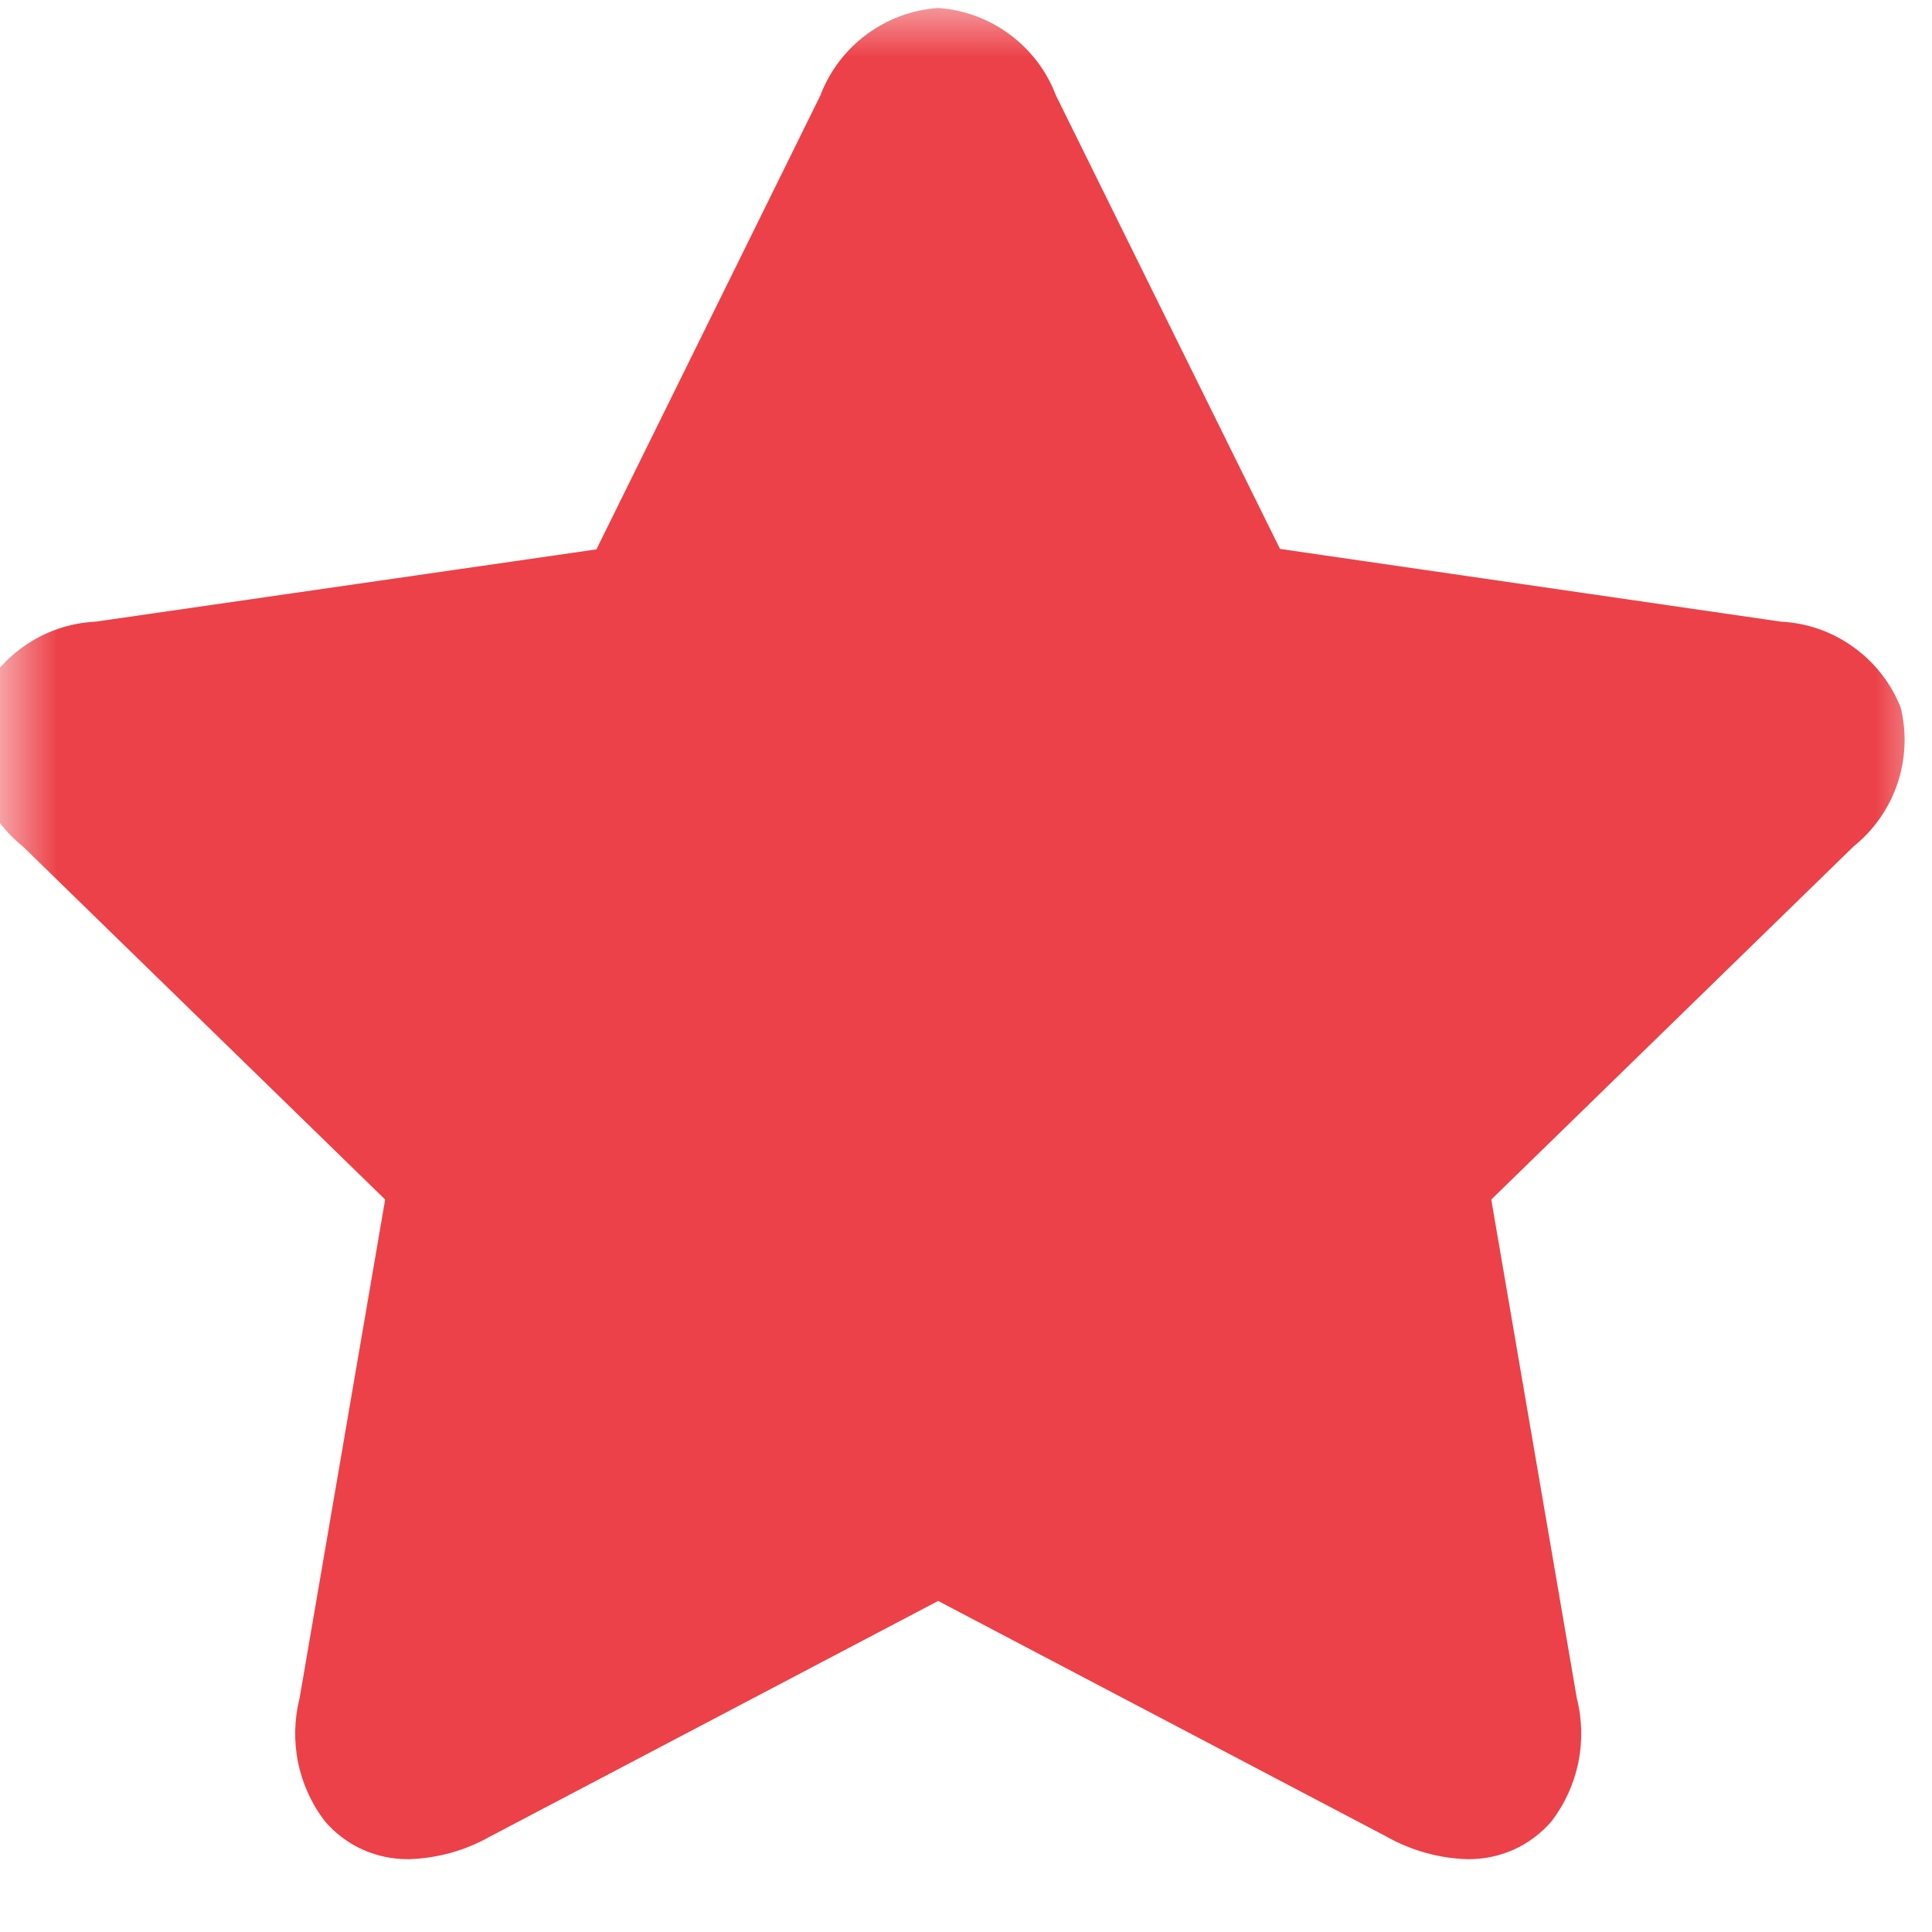 <svg width="17" height="17" viewBox="0 0 17 17" fill="none" xmlns="http://www.w3.org/2000/svg">
<mask id="mask0_1_6673" style="mask-type:luminance" maskUnits="userSpaceOnUse" x="0" y="0" width="17" height="17">
<path d="M17 0H0V17H17V0Z" fill="white"/>
</mask>
<g mask="url(#mask0_1_6673)">
<path d="M16.723 6.222C16.638 6.009 16.493 5.825 16.306 5.692C16.12 5.558 15.899 5.481 15.67 5.47L11.263 4.83L9.292 0.841C9.211 0.627 9.07 0.44 8.886 0.304C8.702 0.167 8.483 0.086 8.255 0.07C8.027 0.086 7.808 0.167 7.624 0.304C7.44 0.44 7.299 0.627 7.218 0.841L5.248 4.834L0.842 5.47C0.613 5.481 0.392 5.557 0.206 5.69C0.019 5.822 -0.126 6.006 -0.212 6.218C-0.268 6.441 -0.259 6.675 -0.186 6.893C-0.113 7.111 0.021 7.303 0.2 7.447L3.389 10.555L2.636 14.944C2.589 15.129 2.585 15.323 2.623 15.51C2.662 15.697 2.742 15.873 2.858 16.025C2.95 16.132 3.064 16.218 3.193 16.276C3.322 16.333 3.462 16.362 3.603 16.359C3.853 16.351 4.097 16.282 4.314 16.159L8.255 14.087L12.197 16.159C12.414 16.282 12.658 16.351 12.908 16.359C13.049 16.362 13.189 16.333 13.318 16.276C13.447 16.218 13.561 16.132 13.653 16.025C13.769 15.873 13.849 15.697 13.888 15.51C13.926 15.323 13.922 15.129 13.875 14.944L13.122 10.555L16.311 7.447C16.489 7.303 16.623 7.112 16.696 6.895C16.769 6.678 16.779 6.445 16.724 6.223L16.723 6.222Z" fill="#EC4148"/>
</g>
</svg>
